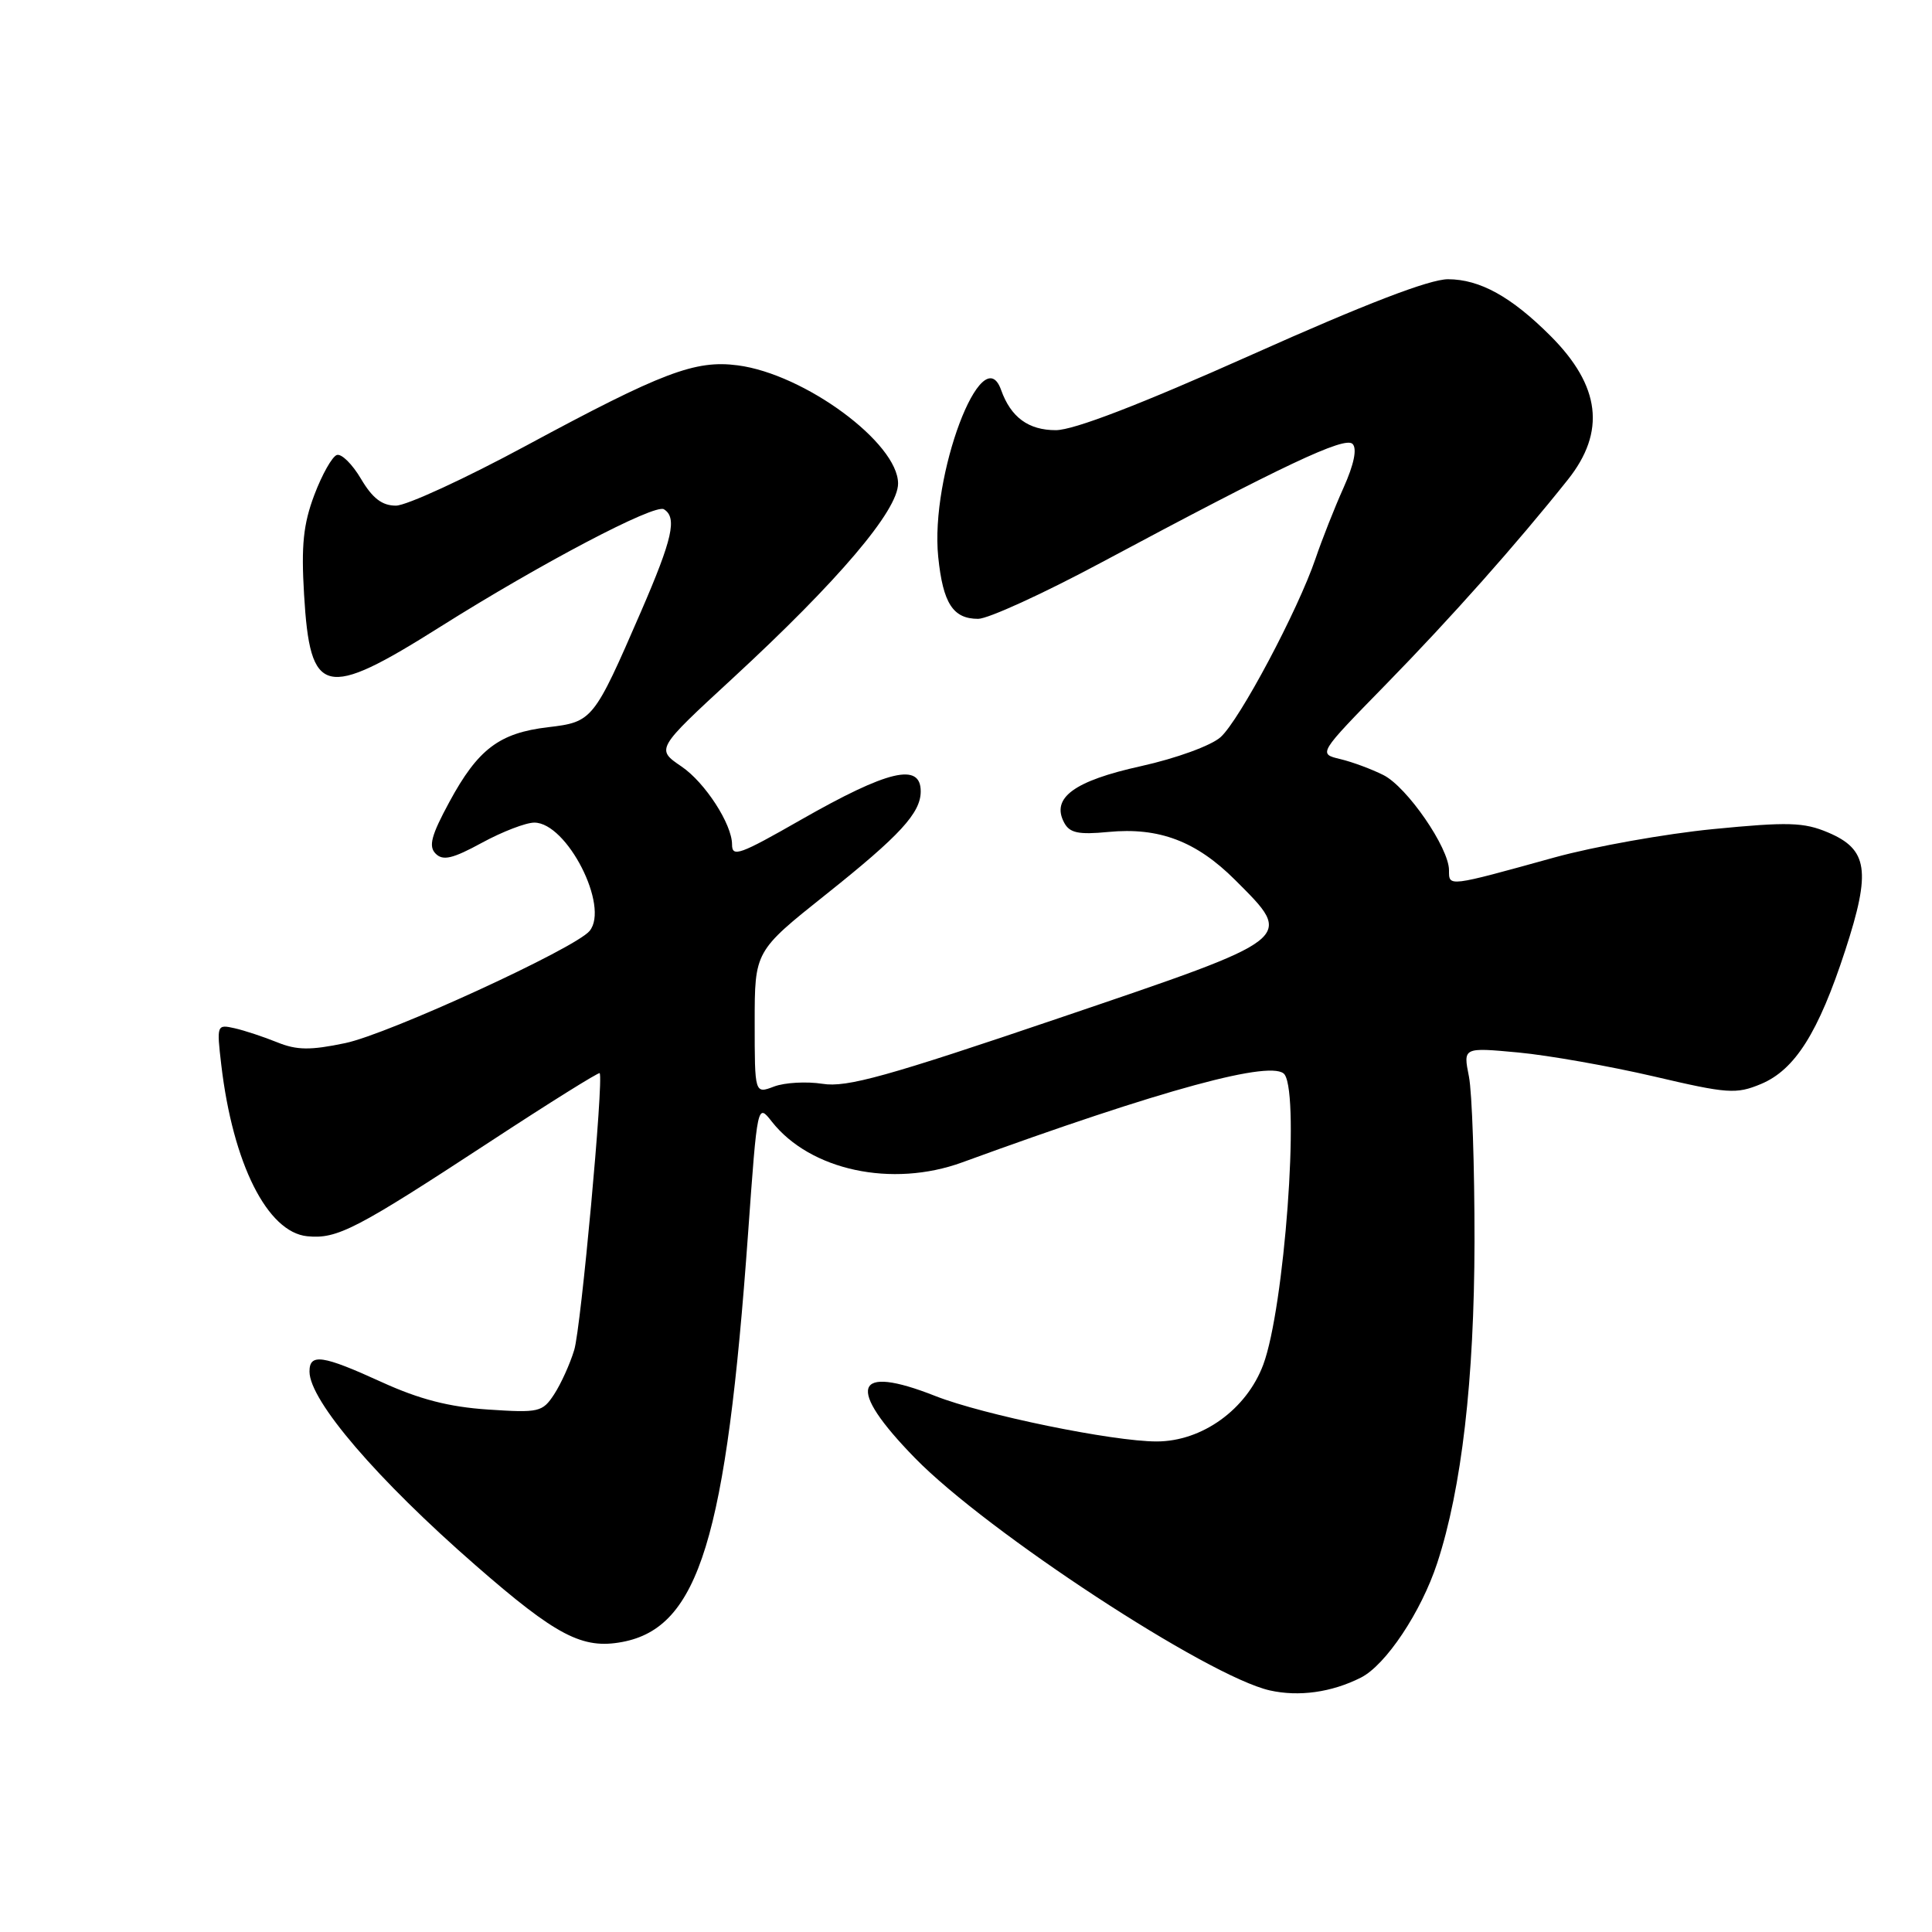 <?xml version="1.0" encoding="UTF-8" standalone="no"?>
<!DOCTYPE svg PUBLIC "-//W3C//DTD SVG 1.1//EN" "http://www.w3.org/Graphics/SVG/1.1/DTD/svg11.dtd" >
<svg xmlns="http://www.w3.org/2000/svg" xmlns:xlink="http://www.w3.org/1999/xlink" version="1.1" viewBox="0 0 256 256">
 <g >
 <path fill="currentColor"
d=" M 180.31 222.30 C 183.62 220.64 188.32 213.58 190.44 207.11 C 193.68 197.23 195.35 182.80 195.38 164.50 C 195.39 154.60 195.06 144.76 194.64 142.64 C 193.87 138.78 193.87 138.78 201.18 139.46 C 205.21 139.84 213.29 141.27 219.14 142.63 C 228.94 144.93 230.05 145.00 233.33 143.64 C 237.85 141.75 240.95 136.83 244.51 125.91 C 247.94 115.39 247.52 112.54 242.21 110.30 C 239.01 108.95 236.92 108.89 227.00 109.86 C 220.68 110.48 211.22 112.17 206.00 113.61 C 191.76 117.55 192.00 117.52 192.00 115.31 C 192.00 112.34 186.44 104.27 183.31 102.70 C 181.76 101.92 179.19 100.96 177.58 100.58 C 174.66 99.88 174.66 99.88 183.64 90.69 C 192.30 81.83 200.94 72.10 207.74 63.57 C 212.81 57.21 212.08 51.14 205.44 44.50 C 200.25 39.31 196.08 37.01 191.87 37.00 C 189.42 37.00 180.94 40.26 165.87 47.00 C 151.00 53.64 142.29 56.99 139.90 57.00 C 136.27 57.00 133.94 55.29 132.65 51.67 C 130.16 44.67 123.22 63.11 124.32 73.80 C 124.95 79.95 126.28 82.00 129.61 82.00 C 130.92 82.00 138.21 78.67 145.83 74.59 C 170.09 61.61 178.19 57.79 179.22 58.82 C 179.84 59.44 179.42 61.52 178.02 64.64 C 176.82 67.31 175.16 71.53 174.32 74.00 C 171.99 80.86 164.24 95.44 161.73 97.68 C 160.47 98.80 155.87 100.48 151.18 101.52 C 142.30 103.48 139.25 105.73 141.01 109.01 C 141.73 110.37 142.91 110.62 146.84 110.24 C 153.58 109.59 158.51 111.46 163.66 116.60 C 171.53 124.48 171.92 124.17 140.42 134.87 C 117.56 142.63 112.19 144.13 108.99 143.61 C 106.87 143.28 103.98 143.44 102.57 143.97 C 100.00 144.95 100.00 144.95 100.00 135.49 C 100.00 126.04 100.00 126.04 109.44 118.52 C 119.26 110.70 122.00 107.72 122.00 104.86 C 122.00 101.01 117.67 102.04 106.10 108.64 C 98.00 113.27 97.00 113.63 97.00 111.90 C 97.00 109.21 93.42 103.68 90.31 101.57 C 86.91 99.26 86.91 99.26 97.08 89.88 C 111.07 76.97 119.00 67.64 119.00 64.07 C 119.00 58.70 106.61 49.56 97.75 48.41 C 92.12 47.67 87.75 49.33 69.74 59.04 C 61.63 63.42 53.85 67.00 52.46 67.00 C 50.63 67.00 49.36 66.03 47.84 63.46 C 46.69 61.51 45.25 60.08 44.63 60.29 C 44.01 60.50 42.67 62.88 41.65 65.58 C 40.19 69.45 39.90 72.26 40.29 78.77 C 41.09 92.28 42.98 92.73 58.31 83.07 C 71.68 74.65 86.75 66.73 87.97 67.48 C 89.75 68.58 89.12 71.38 84.93 81.05 C 78.67 95.47 78.52 95.66 72.62 96.36 C 66.16 97.12 63.33 99.26 59.54 106.27 C 57.14 110.70 56.76 112.14 57.72 113.11 C 58.69 114.09 59.97 113.79 63.86 111.67 C 66.56 110.20 69.68 109.00 70.80 109.00 C 75.12 109.00 80.80 120.13 78.12 123.36 C 76.19 125.68 51.45 137.04 45.73 138.22 C 41.10 139.19 39.32 139.16 36.73 138.11 C 34.95 137.39 32.42 136.55 31.10 136.25 C 28.73 135.72 28.70 135.79 29.32 141.10 C 30.86 154.20 35.43 163.29 40.72 163.81 C 44.69 164.20 47.15 162.92 64.87 151.32 C 72.77 146.14 79.34 142.04 79.46 142.20 C 80.01 142.98 76.99 175.91 76.09 178.87 C 75.53 180.73 74.33 183.37 73.43 184.75 C 71.88 187.12 71.41 187.22 64.65 186.77 C 59.50 186.43 55.57 185.41 50.61 183.15 C 42.73 179.55 41.00 179.29 41.01 181.75 C 41.02 185.60 49.97 196.04 63.06 207.45 C 73.74 216.77 77.18 218.56 82.45 217.57 C 92.60 215.67 96.23 203.85 99.13 163.34 C 100.36 146.19 100.36 146.19 102.27 148.62 C 107.36 155.09 118.21 157.41 127.50 154.02 C 154.05 144.33 168.84 140.31 170.23 142.40 C 172.25 145.41 170.18 173.33 167.39 180.82 C 165.18 186.75 159.29 191.00 153.26 191.00 C 147.43 191.00 130.29 187.48 123.94 184.98 C 113.07 180.69 112.05 183.79 121.25 193.21 C 130.83 203.01 160.03 222.13 168.26 223.99 C 172.11 224.85 176.44 224.25 180.31 222.30 Z "/>
</g>
</svg>